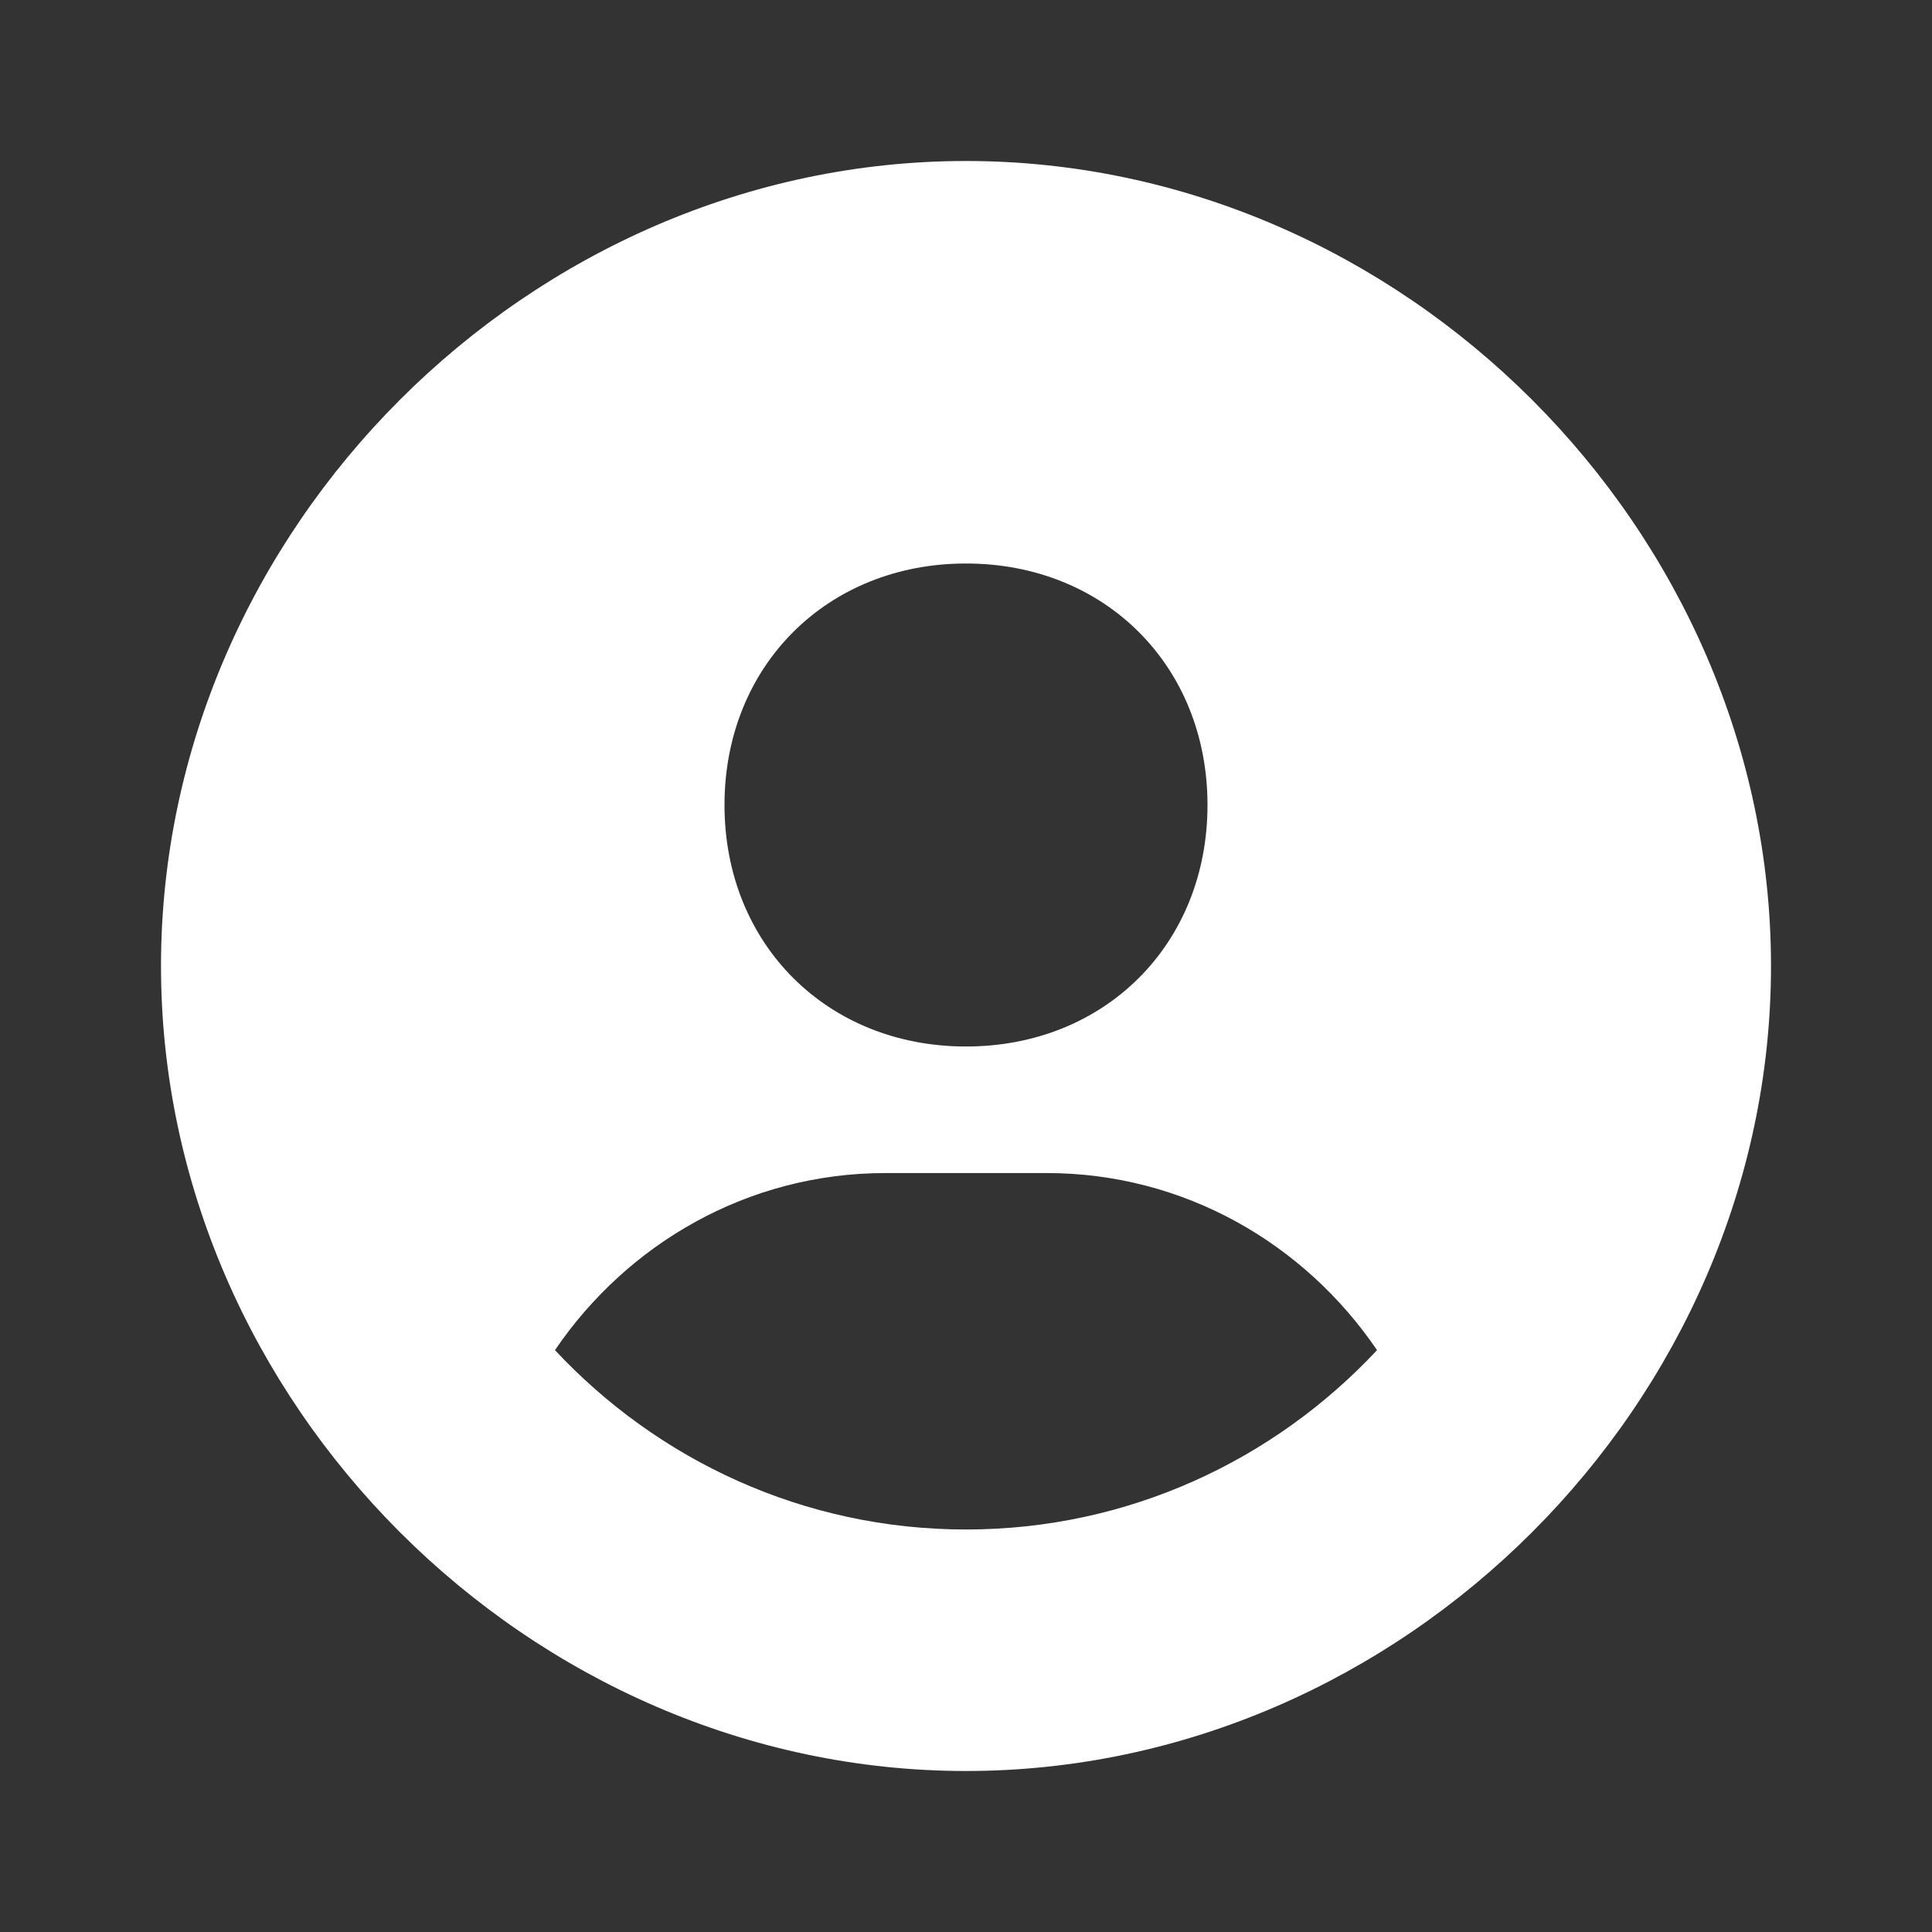 <svg xmlns="http://www.w3.org/2000/svg" width="24" height="24" style=""><rect width="100%" height="100%" fill="#333333" stroke="none"/><rect id="backgroundrect" width="100%" height="100%" x="0" y="0" fill="none" stroke="none"/><g class="currentLayer" style=""><title>Layer 1</title><path d="M12,2C6.579,2,2,6.579,2,12s4.579,10,10,10s10-4.579,10-10S17.421,2,12,2z M12,7c1.727,0,3,1.272,3,3s-1.273,3-3,3 c-1.726,0-3-1.272-3-3S10.274,7,12,7z M6.894,16.772c0.897-1.32,2.393-2.2,4.106-2.2h2c1.714,0,3.209,0.88,4.106,2.2 C15.828,18.14,14.015,19,12,19S8.172,18.14,6.894,16.772z" id="svg_1" class="" fill="#ffffff" fill-opacity="1"/></g></svg>